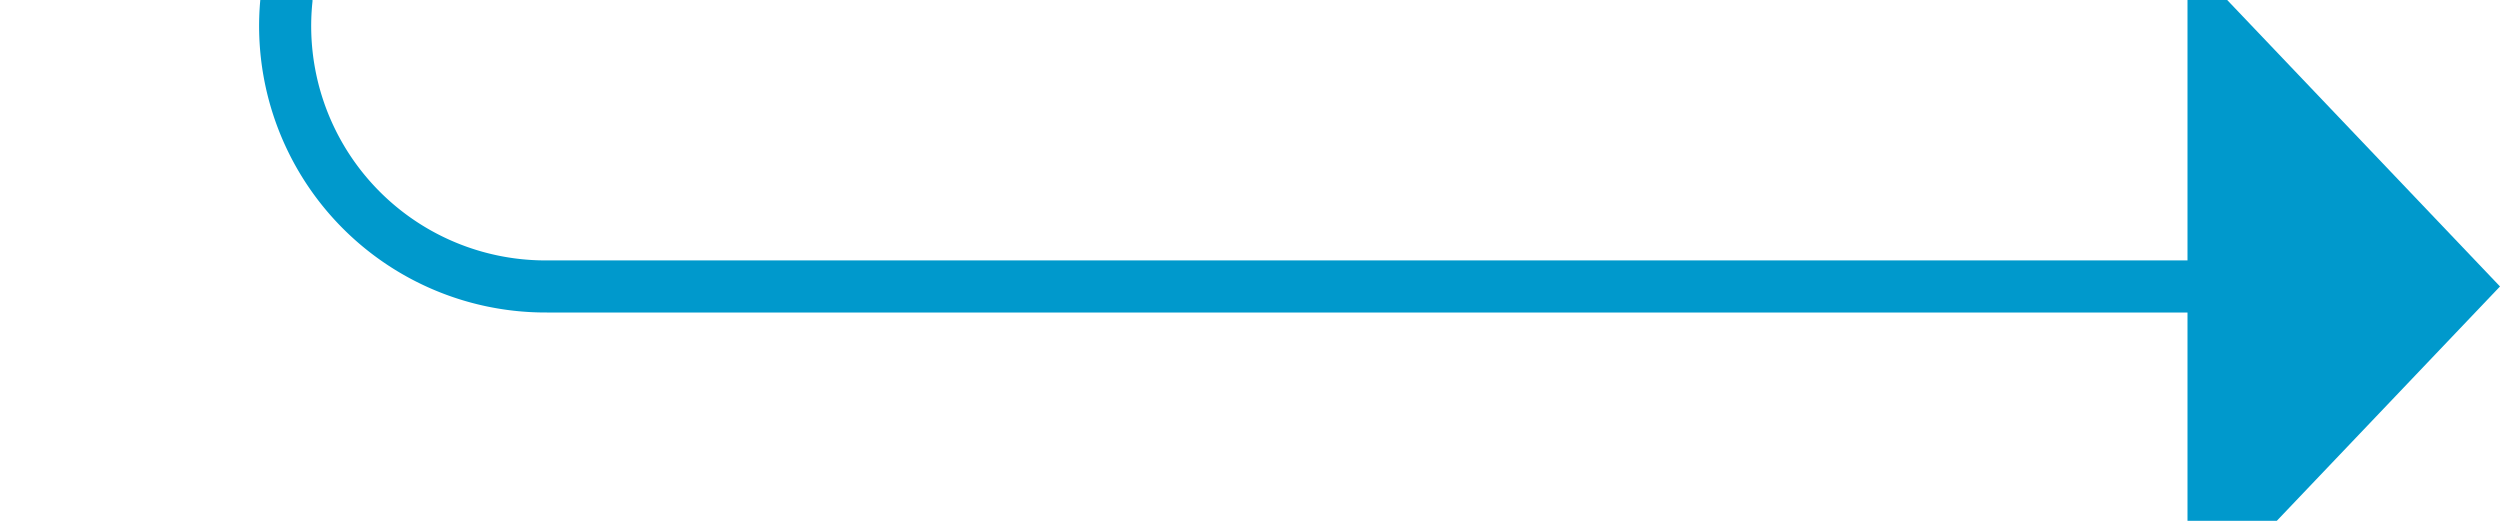 ﻿<?xml version="1.0" encoding="utf-8"?>
<svg version="1.1" xmlns:xlink="http://www.w3.org/1999/xlink" width="48px" height="10px" preserveAspectRatio="xMinYMid meet" viewBox="342 1679  48 8" xmlns="http://www.w3.org/2000/svg">
  <path d="M 308 507.5  L 342 507.5  A 5 5 0 0 1 347.5 512.5 L 347.5 1678  A 5 5 0 0 0 352.5 1683.5 L 385 1683.5  " stroke-width="1" stroke="#0099cc" fill="none" />
  <path d="M 384 1689.8  L 390 1683.5  L 384 1677.2  L 384 1689.8  Z " fill-rule="nonzero" fill="#0099cc" stroke="none" />
</svg>